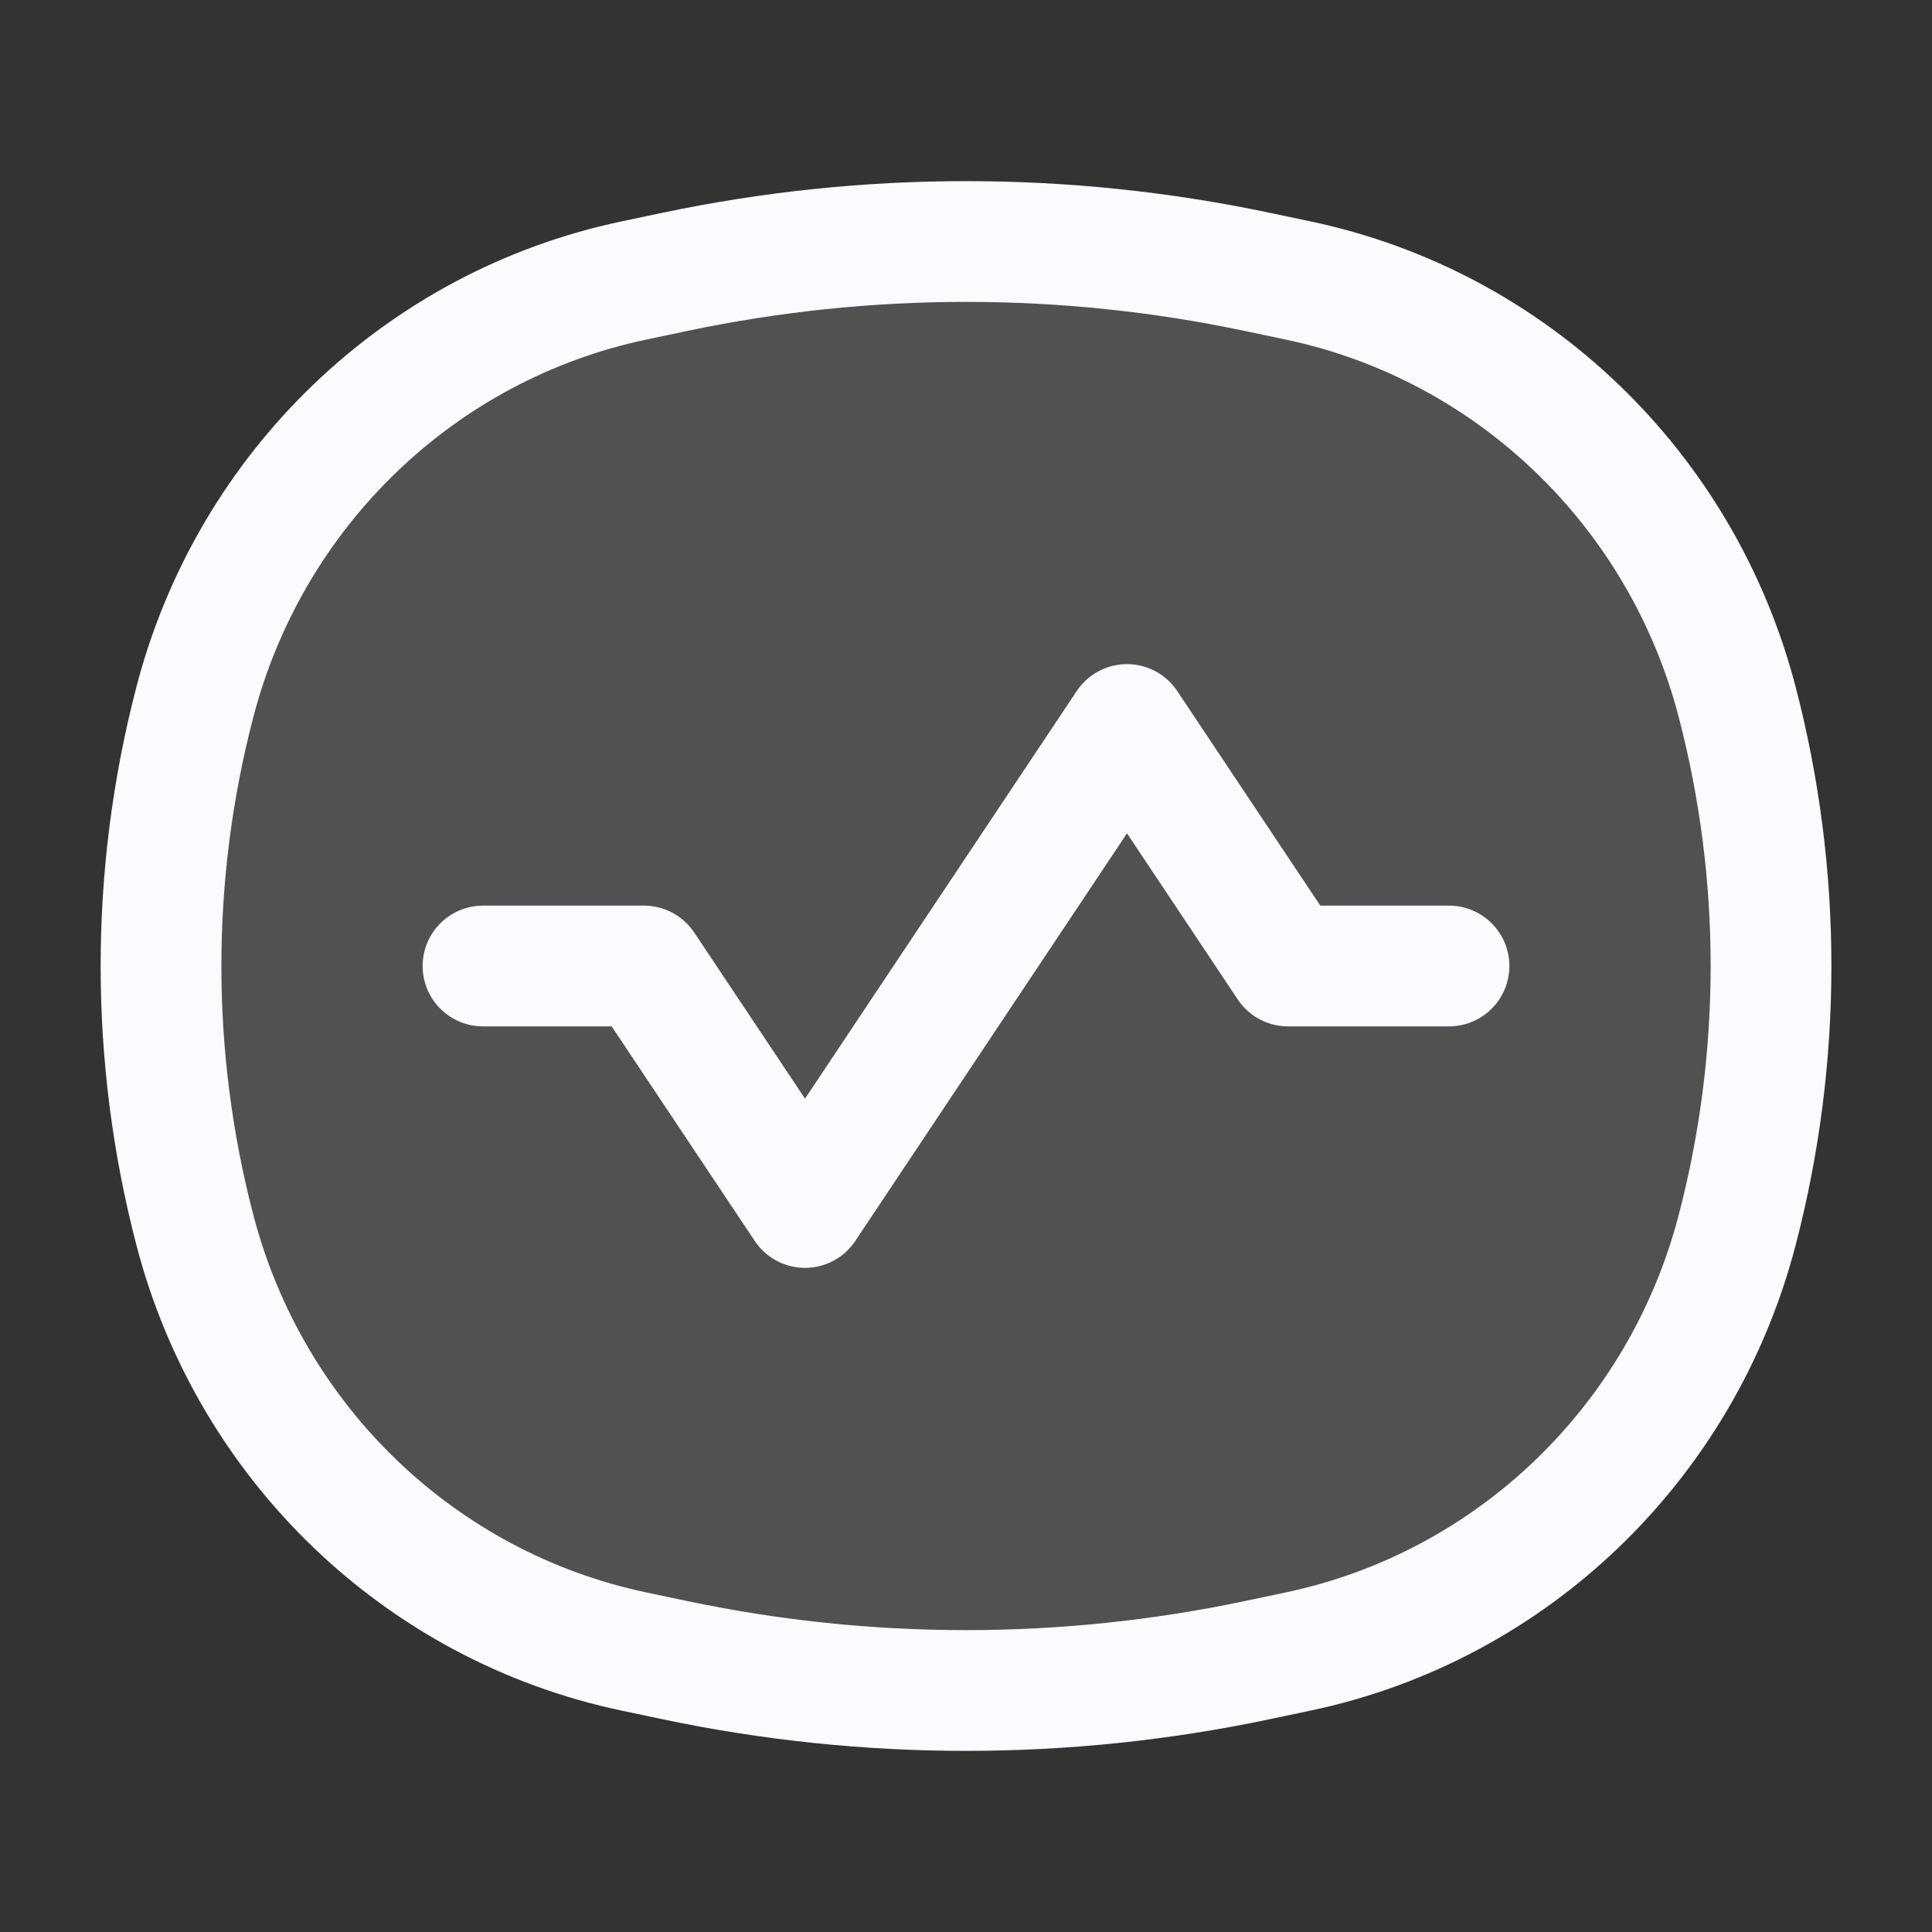 <svg width="40" height="40" viewBox="0 0 40 40" fill="none" xmlns="http://www.w3.org/2000/svg">
<rect x="0" y="0" width="40" height="40" fill="#333333" stroke="none"/>
<path d="M4.035 14.532C5.186 10.118 8.704 6.74 13.121 5.808L13.965 5.63C17.946 4.79 22.055 4.79 26.036 5.63L26.88 5.808C31.297 6.74 34.815 10.118 35.966 14.532C36.901 18.116 36.901 21.884 35.966 25.468C34.815 29.882 31.297 33.26 26.88 34.192L26.036 34.37C22.055 35.21 17.946 35.21 13.965 34.37L13.121 34.192C8.704 33.26 5.186 29.882 4.035 25.468C3.1 21.884 3.1 18.116 4.035 14.532Z" fill="white" fill-opacity="0.15" stroke="#FAFAFF" stroke-width="2.5"/>
<path d="M10 20H13.333L16.667 25L23.333 15L26.667 20H30" stroke="#FAFAFF" stroke-width="2.5" stroke-linecap="round" stroke-linejoin="round"/>
</svg>
